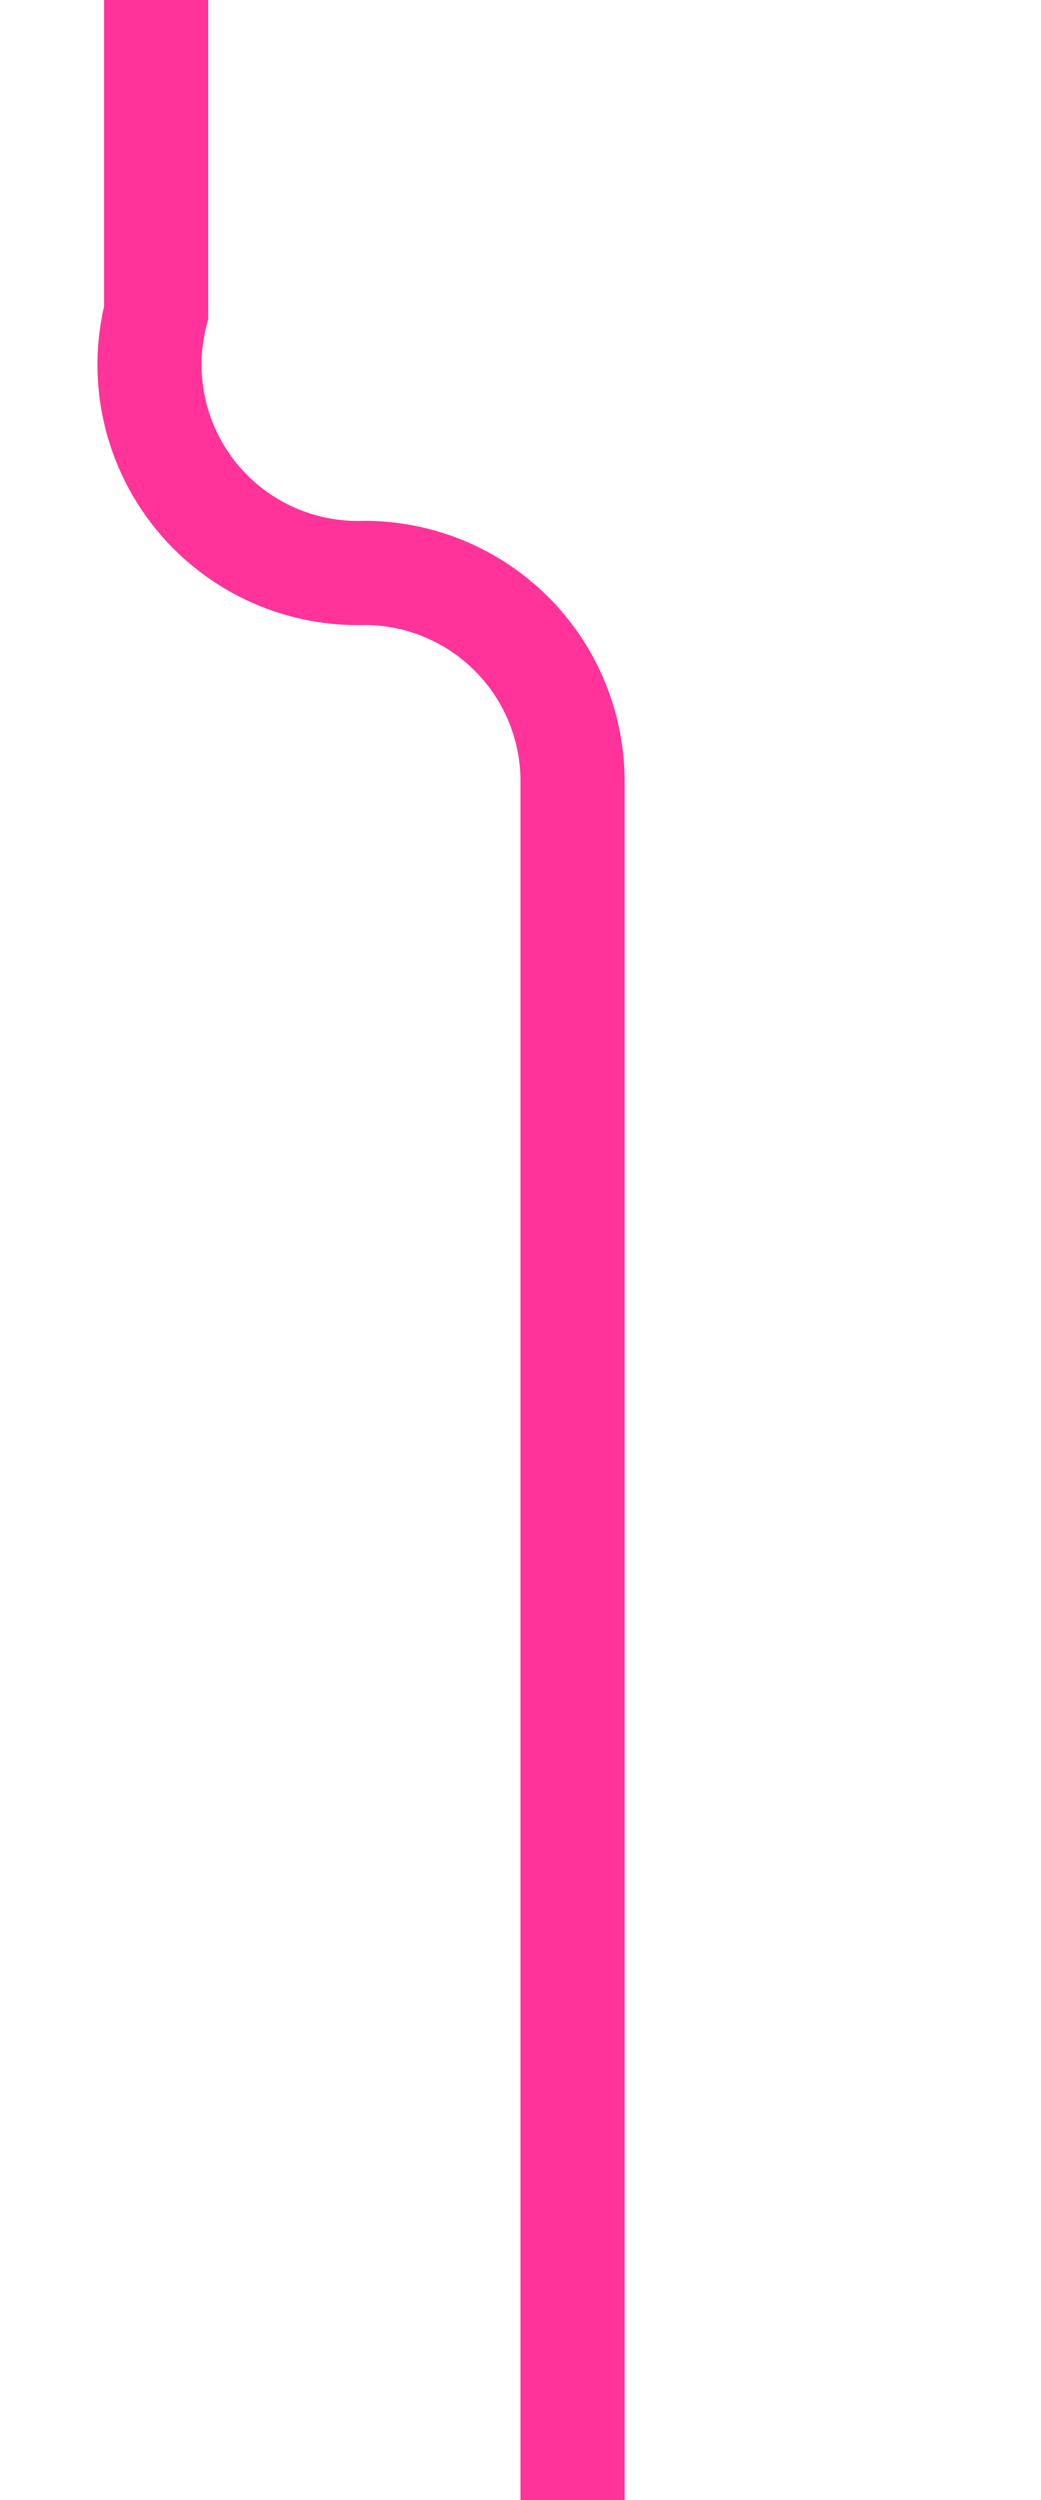 ﻿<?xml version="1.0" encoding="utf-8"?>
<svg version="1.1" xmlns:xlink="http://www.w3.org/1999/xlink" width="10px" height="24px" preserveAspectRatio="xMidYMin meet" viewBox="902 65  8 24" xmlns="http://www.w3.org/2000/svg">
  <path d="M 902.5 38  L 902.5 68  A 2 2 0 0 0 904.5 70.5 A 2 2 0 0 1 906.5 72.5 L 906.5 89  " stroke-width="1" stroke="#ff3399" fill="none" />
  <path d="M 902.5 37  A 3 3 0 0 0 899.5 40 A 3 3 0 0 0 902.5 43 A 3 3 0 0 0 905.5 40 A 3 3 0 0 0 902.5 37 Z " fill-rule="nonzero" fill="#ff3399" stroke="none" />
</svg>